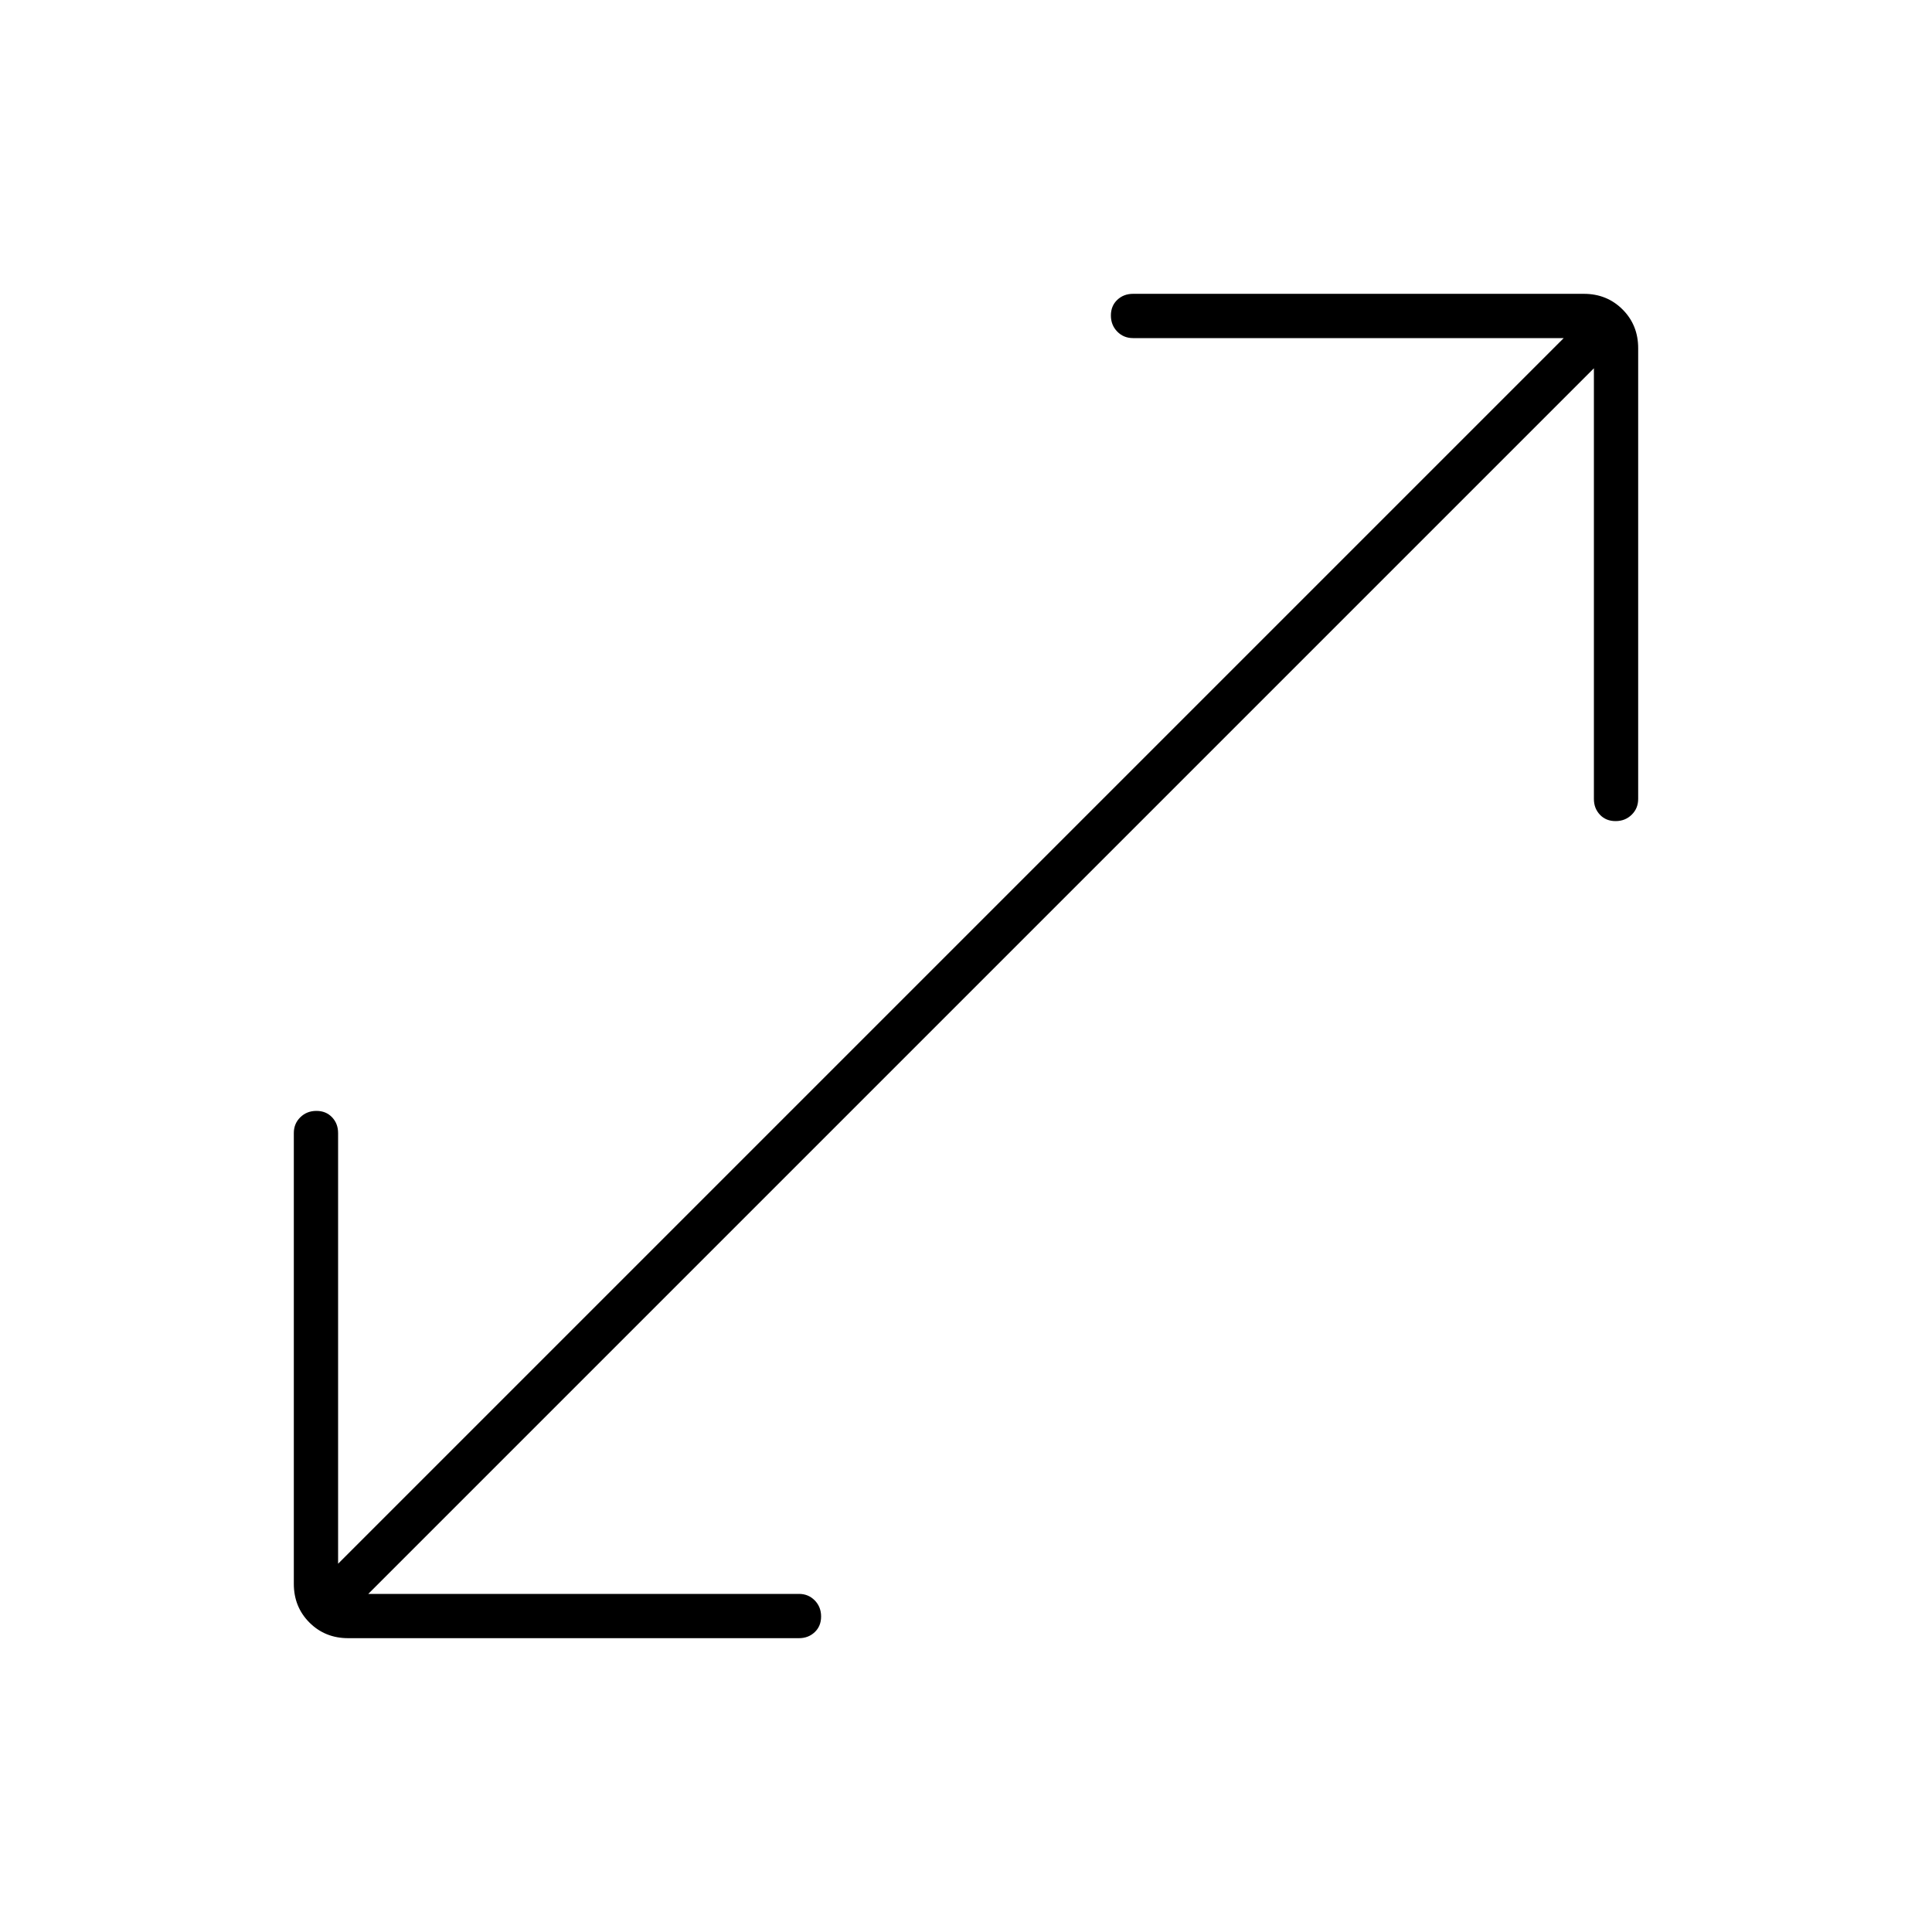 <svg xmlns="http://www.w3.org/2000/svg" width="48" height="48" viewBox="0 -960 960 960"><path d="M173-146q-11.475 0-19.238-7.762Q146-161.525 146-173v-224q0-4.675 3.228-7.838 3.228-3.162 8-3.162t7.772 3.162q3 3.163 3 7.838v214l609-609H563q-4.675 0-7.838-3.228-3.162-3.228-3.162-8t3.162-7.772q3.163-3 7.838-3h224q11.475 0 19.237 7.763Q814-798.475 814-787v224q0 4.675-3.228 7.838-3.228 3.162-8 3.162T795-555.162q-3-3.163-3-7.838v-214L183-168h214q4.675 0 7.838 3.228 3.162 3.228 3.162 8T404.838-149q-3.163 3-7.838 3H173Z"/></svg>